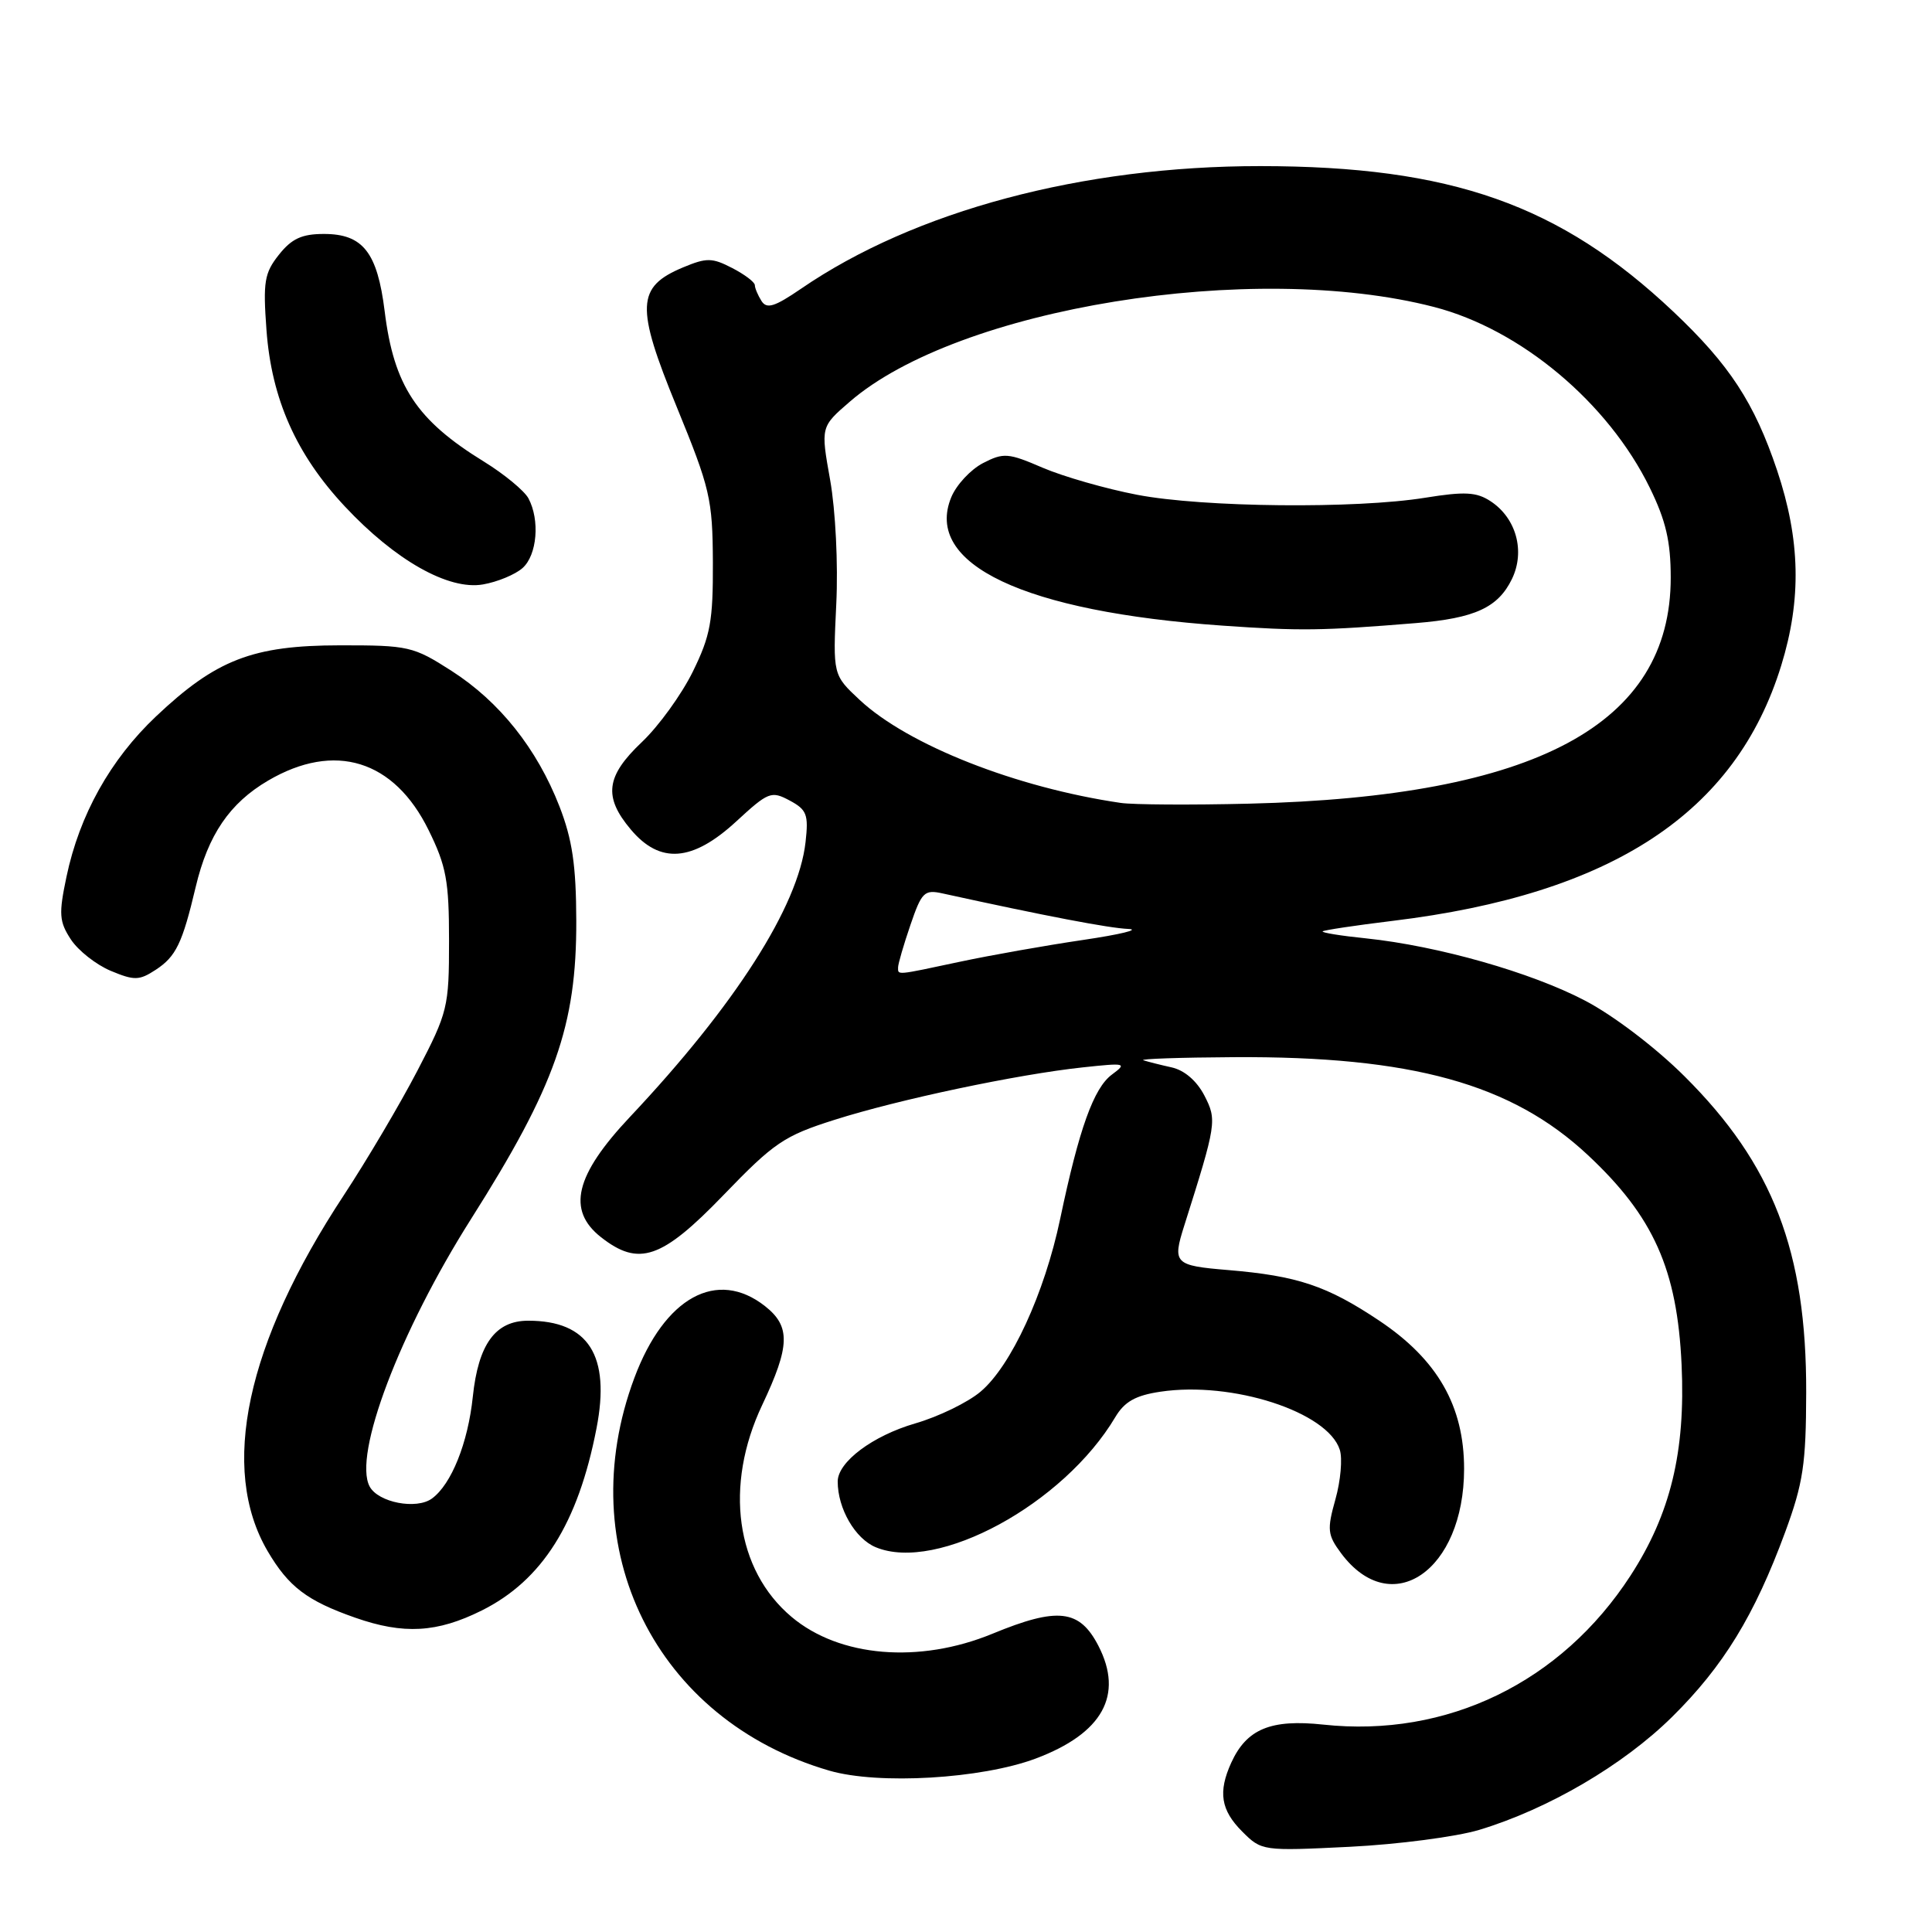 <?xml version="1.0" encoding="UTF-8" standalone="no"?>
<!DOCTYPE svg PUBLIC "-//W3C//DTD SVG 1.1//EN" "http://www.w3.org/Graphics/SVG/1.1/DTD/svg11.dtd" >
<svg xmlns="http://www.w3.org/2000/svg" xmlns:xlink="http://www.w3.org/1999/xlink" version="1.1" viewBox="0 0 256 256">
 <g >
 <path fill="currentColor"
d=" M 196.00 242.47 C 205.17 239.70 215.10 233.88 221.56 227.50 C 228.37 220.77 232.48 214.05 236.55 203.00 C 238.93 196.52 239.31 194.00 239.33 184.50 C 239.37 165.83 234.93 154.28 223.21 142.62 C 219.41 138.83 213.81 134.57 210.05 132.60 C 202.91 128.85 190.56 125.34 181.02 124.34 C 177.68 124.00 175.09 123.58 175.26 123.41 C 175.42 123.25 179.59 122.62 184.53 122.02 C 213.61 118.49 229.99 107.73 236.02 88.19 C 238.73 79.42 238.56 71.53 235.47 62.31 C 232.46 53.36 229.17 48.33 221.73 41.30 C 206.69 27.10 192.28 22.02 167.00 22.01 C 143.43 22.00 121.18 27.94 106.14 38.26 C 102.63 40.66 101.60 40.98 100.90 39.88 C 100.42 39.12 100.02 38.17 100.02 37.78 C 100.01 37.38 98.66 36.36 97.01 35.51 C 94.36 34.14 93.63 34.13 90.51 35.43 C 84.32 38.02 84.21 40.60 89.67 53.92 C 94.09 64.72 94.42 66.10 94.46 74.50 C 94.49 82.31 94.14 84.23 91.80 89.00 C 90.31 92.03 87.27 96.23 85.05 98.33 C 80.28 102.85 79.93 105.58 83.59 109.92 C 87.46 114.52 91.75 114.19 97.55 108.85 C 101.81 104.92 102.20 104.77 104.63 106.07 C 106.91 107.29 107.15 107.93 106.74 111.58 C 105.79 120.09 97.39 133.22 83.47 148.00 C 76.20 155.72 75.08 160.35 79.63 163.93 C 84.65 167.87 87.68 166.84 95.86 158.36 C 102.57 151.40 103.90 150.50 110.56 148.39 C 119.04 145.69 134.85 142.35 143.50 141.43 C 149.18 140.82 149.38 140.87 147.33 142.39 C 144.92 144.18 142.99 149.55 140.48 161.50 C 138.41 171.37 133.97 181.01 129.92 184.41 C 128.24 185.83 124.35 187.72 121.27 188.61 C 115.63 190.25 111.00 193.72 111.00 196.31 C 111.00 199.89 113.31 203.89 116.05 205.02 C 124.20 208.40 140.93 199.31 147.78 187.78 C 149.00 185.73 150.46 184.90 153.75 184.41 C 163.27 182.98 175.94 187.08 177.53 192.11 C 177.90 193.26 177.64 196.22 176.95 198.67 C 175.82 202.70 175.90 203.38 177.70 205.81 C 184.36 214.75 193.99 208.14 194.00 194.64 C 194.00 186.30 190.48 180.16 182.75 174.99 C 175.82 170.36 171.91 169.06 162.75 168.29 C 155.60 167.70 155.33 167.42 156.92 162.40 C 161.20 148.87 161.27 148.43 159.58 145.15 C 158.57 143.21 156.93 141.80 155.23 141.43 C 153.73 141.10 152.05 140.67 151.50 140.49 C 150.95 140.31 156.35 140.12 163.50 140.08 C 187.07 139.94 200.30 143.60 210.42 153.07 C 219.11 161.20 222.24 168.21 222.82 180.84 C 223.35 192.37 221.35 200.61 216.05 208.78 C 206.87 222.93 191.73 230.28 175.35 228.52 C 168.38 227.77 165.19 229.10 163.15 233.56 C 161.38 237.45 161.76 239.85 164.60 242.69 C 167.17 245.26 167.29 245.28 178.85 244.71 C 185.26 244.39 192.97 243.38 196.00 242.47 Z  M 137.23 233.02 C 146.10 229.69 148.92 224.62 145.54 218.07 C 143.04 213.24 140.16 212.91 131.50 216.48 C 121.81 220.47 111.23 219.59 104.89 214.25 C 97.48 208.02 95.93 196.87 101.00 186.16 C 104.70 178.34 104.77 175.75 101.37 173.07 C 95.01 168.07 88.05 171.89 84.06 182.57 C 75.60 205.19 86.88 227.93 109.89 234.62 C 116.41 236.51 130.03 235.71 137.23 233.02 Z  M 63.83 213.40 C 71.85 209.40 76.60 201.86 79.04 189.26 C 80.92 179.62 77.98 175.00 69.99 175.00 C 65.64 175.00 63.38 178.11 62.65 185.07 C 62.01 191.20 59.81 196.68 57.24 198.56 C 55.18 200.07 50.12 199.09 48.98 196.97 C 46.76 192.81 52.95 176.47 62.43 161.50 C 73.57 143.92 76.40 135.89 76.36 122.00 C 76.34 114.64 75.83 111.23 74.13 106.85 C 71.15 99.20 66.20 92.98 59.84 88.90 C 54.76 85.64 54.14 85.50 45.02 85.51 C 33.49 85.52 28.63 87.40 20.67 94.93 C 14.62 100.65 10.53 107.98 8.81 116.17 C 7.77 121.11 7.84 122.11 9.39 124.48 C 10.36 125.96 12.74 127.83 14.67 128.64 C 17.81 129.95 18.45 129.93 20.64 128.50 C 23.32 126.74 24.16 125.01 25.93 117.53 C 27.57 110.62 30.43 106.42 35.53 103.43 C 44.35 98.26 52.22 100.69 56.79 109.99 C 59.14 114.76 59.50 116.73 59.50 124.65 C 59.50 133.45 59.34 134.12 55.32 141.85 C 53.02 146.27 48.63 153.70 45.56 158.37 C 32.61 178.03 29.06 194.60 35.46 205.53 C 38.24 210.26 40.67 212.11 47.06 214.35 C 53.48 216.60 57.91 216.35 63.83 213.40 Z  M 69.25 75.26 C 71.17 73.54 71.56 68.91 70.02 66.03 C 69.47 65.02 66.82 62.83 64.13 61.17 C 55.20 55.68 52.19 51.13 50.97 41.24 C 50.00 33.43 48.09 31.00 42.92 31.00 C 40.00 31.00 38.65 31.62 36.96 33.75 C 35.03 36.18 34.84 37.34 35.31 43.74 C 35.98 52.86 39.25 60.22 45.68 67.09 C 52.36 74.24 59.44 78.24 64.00 77.44 C 65.92 77.11 68.29 76.12 69.25 75.26 Z  M 119.00 128.18 C 119.00 127.73 119.73 125.21 120.63 122.58 C 122.12 118.21 122.48 117.85 124.88 118.38 C 138.55 121.38 146.99 122.99 149.50 123.09 C 151.15 123.16 148.45 123.82 143.50 124.55 C 138.55 125.28 131.21 126.58 127.18 127.44 C 118.63 129.26 119.00 129.23 119.00 128.18 Z  M 148.50 106.39 C 134.63 104.36 120.33 98.72 113.93 92.76 C 110.36 89.43 110.36 89.43 110.81 80.05 C 111.07 74.74 110.71 67.61 110.00 63.61 C 108.74 56.56 108.74 56.56 112.61 53.22 C 126.97 40.80 166.00 34.47 190.00 40.67 C 201.49 43.63 213.09 53.35 218.61 64.64 C 220.73 68.97 221.38 71.74 221.38 76.54 C 221.38 96.00 203.53 105.57 165.50 106.49 C 157.80 106.68 150.15 106.63 148.50 106.39 Z  M 187.65 82.56 C 195.43 81.92 198.50 80.51 200.34 76.72 C 202.12 73.04 200.91 68.64 197.50 66.41 C 195.64 65.19 194.08 65.11 188.86 65.95 C 179.69 67.44 159.40 67.24 150.67 65.56 C 146.55 64.77 140.93 63.16 138.19 61.99 C 133.58 60.00 132.98 59.96 130.24 61.37 C 128.61 62.22 126.73 64.24 126.05 65.88 C 122.37 74.76 135.69 81.06 162.00 82.90 C 172.28 83.62 175.17 83.58 187.65 82.56 Z "/>
</g>
</svg>